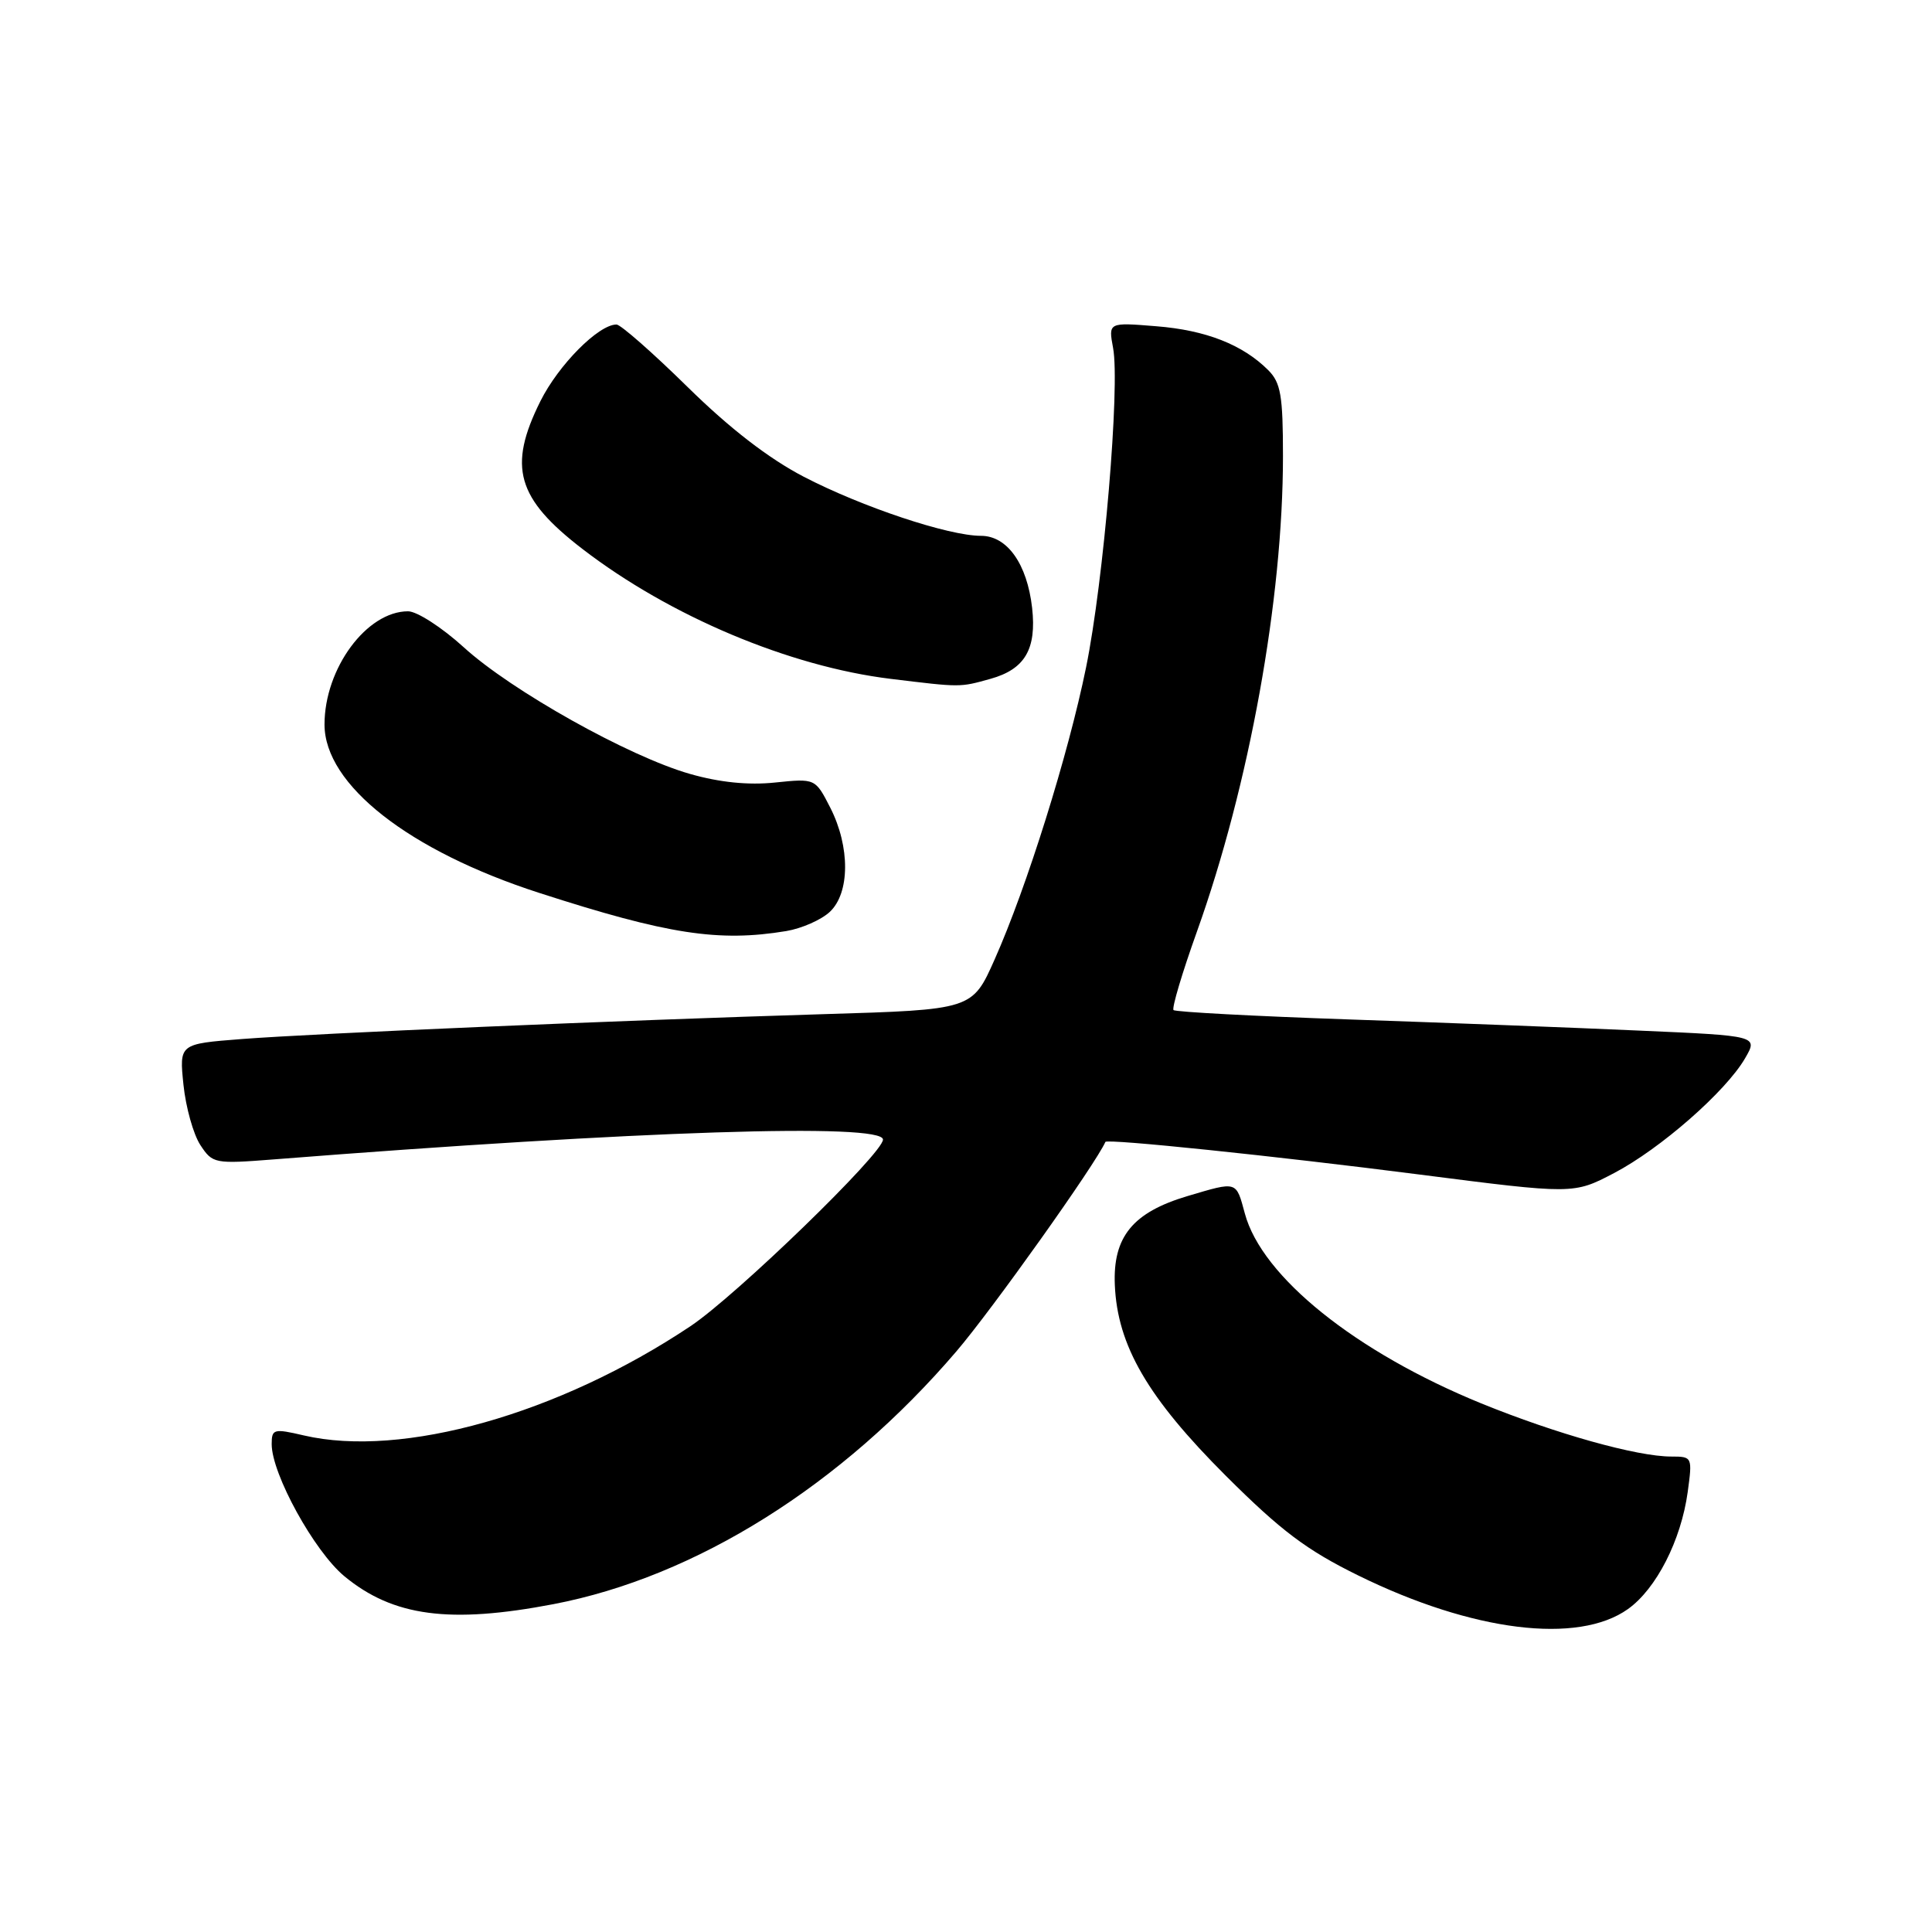<?xml version="1.0" encoding="UTF-8" standalone="no"?>
<!DOCTYPE svg PUBLIC "-//W3C//DTD SVG 1.1//EN" "http://www.w3.org/Graphics/SVG/1.1/DTD/svg11.dtd" >
<svg xmlns="http://www.w3.org/2000/svg" xmlns:xlink="http://www.w3.org/1999/xlink" version="1.1" viewBox="0 0 256 256">
 <g >
 <path fill="currentColor"
d=" M 215.71 213.21 C 219.47 210.53 222.75 204.10 223.63 197.70 C 224.26 193.06 224.24 193.00 221.45 193.00 C 216.91 193.00 206.21 190.00 196.28 185.96 C 179.65 179.17 167.20 169.18 164.95 160.80 C 163.77 156.45 163.99 156.52 157.37 158.48 C 150.10 160.64 147.45 163.88 147.72 170.26 C 148.06 178.31 152.09 185.22 162.43 195.55 C 169.75 202.85 173.14 205.40 180.00 208.77 C 195.10 216.19 209.08 217.93 215.71 213.21 Z  M 73.33 212.56 C 92.20 208.95 111.54 196.82 126.73 179.06 C 131.46 173.53 145.16 154.27 146.47 151.31 C 146.67 150.86 168.91 153.17 188.00 155.62 C 208.50 158.25 208.50 158.25 213.87 155.44 C 220.00 152.23 228.67 144.64 231.23 140.23 C 232.96 137.25 232.96 137.25 217.23 136.56 C 208.58 136.17 191.25 135.51 178.73 135.08 C 166.21 134.65 155.76 134.09 155.50 133.84 C 155.25 133.59 156.64 128.91 158.60 123.44 C 165.54 104.04 170.00 79.39 170.00 60.45 C 170.00 52.42 169.71 50.71 168.05 49.05 C 164.67 45.67 159.79 43.75 153.22 43.23 C 146.86 42.71 146.86 42.71 147.49 46.11 C 148.43 51.13 146.25 76.97 143.91 88.43 C 141.55 100.02 136.04 117.60 131.79 127.14 C 128.83 133.79 128.83 133.79 109.16 134.38 C 81.90 135.21 41.90 136.92 32.01 137.68 C 23.75 138.32 23.75 138.32 24.31 143.74 C 24.62 146.72 25.62 150.30 26.54 151.71 C 28.17 154.19 28.41 154.24 36.36 153.62 C 84.54 149.83 117.00 148.78 117.00 151.00 C 117.00 152.83 97.58 171.65 91.50 175.72 C 74.06 187.37 53.29 193.24 40.25 190.20 C 36.26 189.27 36.00 189.35 36.00 191.36 C 36.00 195.31 41.64 205.55 45.62 208.85 C 52.07 214.19 59.59 215.19 73.33 212.56 Z  M 104.19 123.37 C 106.22 123.03 108.81 121.89 109.94 120.84 C 112.63 118.34 112.66 112.22 110.02 107.03 C 108.03 103.14 108.03 103.14 102.69 103.69 C 99.16 104.06 95.34 103.67 91.43 102.55 C 83.32 100.24 67.74 91.51 61.43 85.75 C 58.56 83.14 55.25 81.00 54.07 81.00 C 48.59 81.00 43.00 88.57 43.00 96.00 C 43.00 103.98 54.19 112.75 71.50 118.33 C 88.46 123.81 95.23 124.85 104.19 123.37 Z  M 131.24 89.95 C 135.81 88.68 137.37 86.01 136.76 80.54 C 136.10 74.72 133.46 71.00 129.99 71.00 C 125.68 71.00 114.23 67.18 106.50 63.17 C 101.84 60.74 96.69 56.77 91.09 51.26 C 86.47 46.72 82.23 43.00 81.69 43.00 C 79.31 43.00 74.00 48.35 71.60 53.17 C 67.27 61.86 68.46 66.04 77.19 72.75 C 88.75 81.64 104.58 88.31 118.00 89.95 C 127.36 91.09 127.15 91.09 131.24 89.95 Z "/>
</g>
</svg>